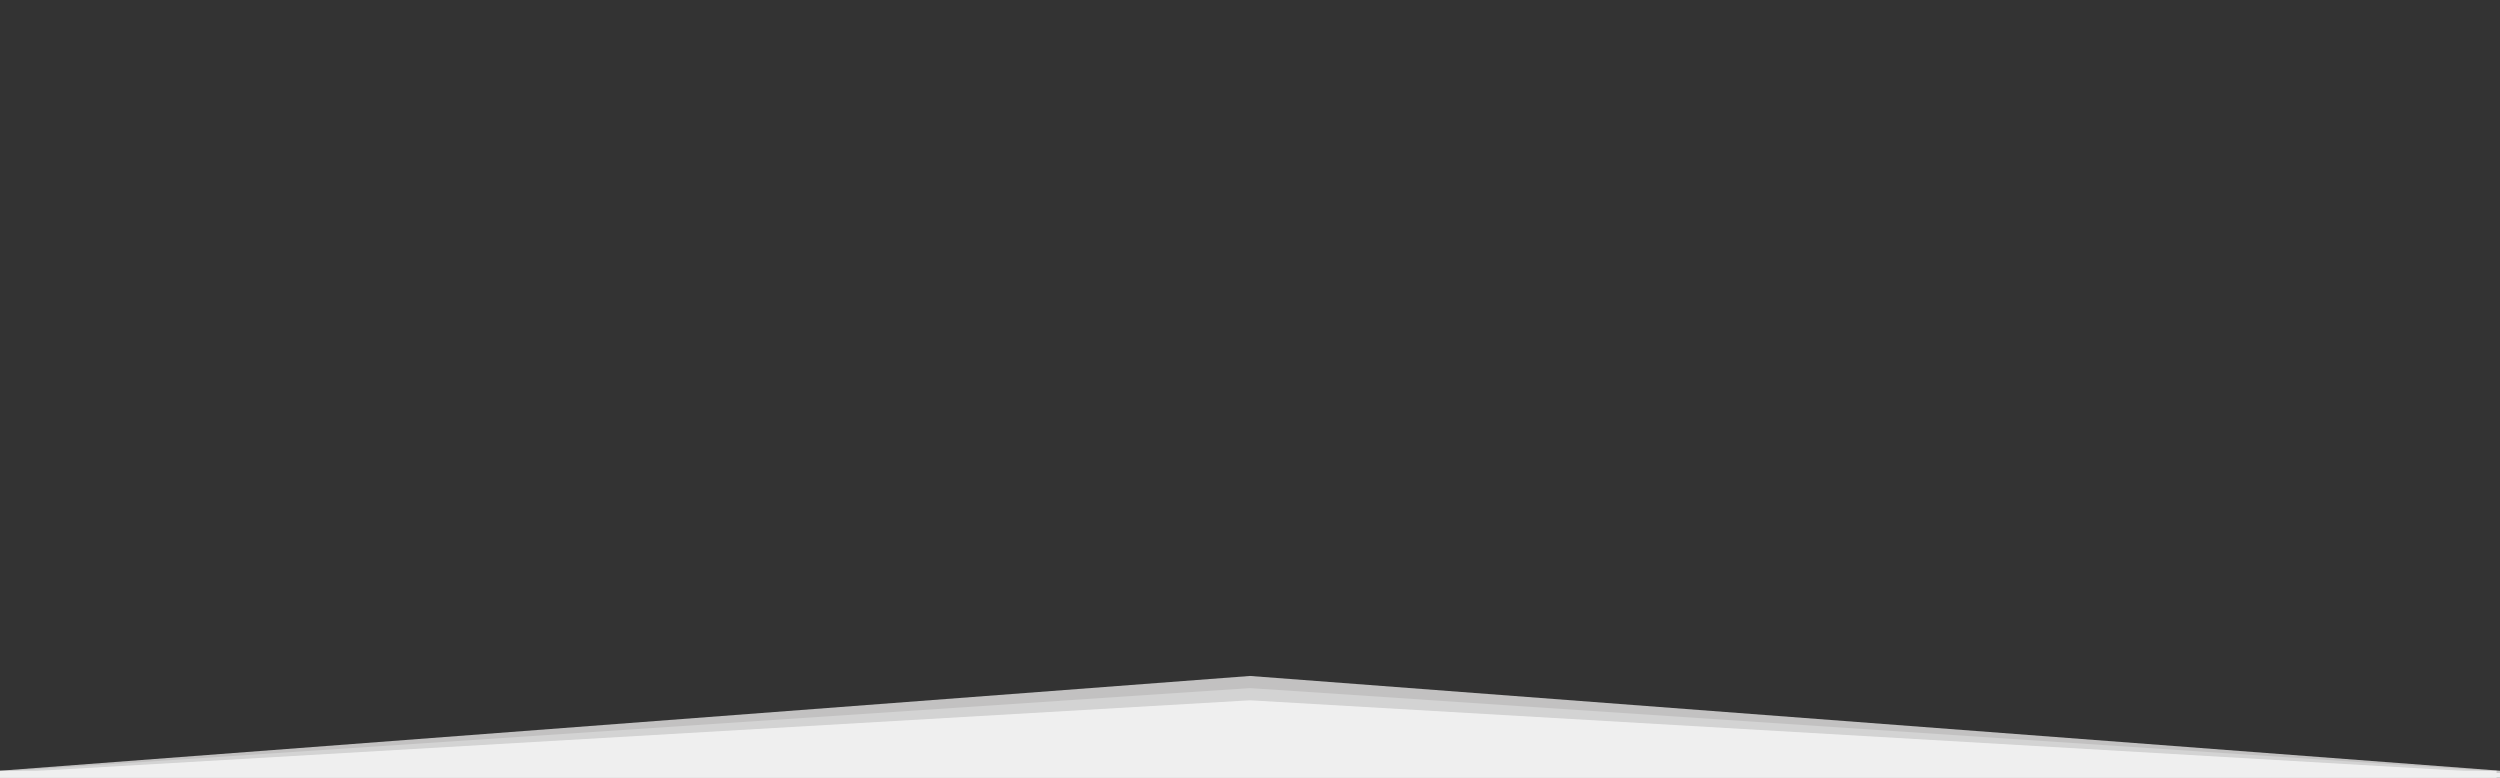 <svg width="1440" height="448" viewBox="0 0 1440 448" fill="none" xmlns="http://www.w3.org/2000/svg">
<rect x="0" y="0" width="1440" height="448" fill="#333333" stroke="none"/>
<g clip-path="url(#clip0_2:27)">
<path d="M719.998 389.351L-13.717 444.972L719.998 444.972L1453.71 444.972L719.998 389.351Z" fill="#C2C1C1"/>
<path d="M719.998 396.363L-8.861 444.972L719.998 444.972L1448.86 444.972L719.998 396.363Z" fill="#D3D3D3"/>
<path d="M1434.79 444.972L719.998 403.376L5.204 444.972L-13.717 444.972L-13.717 448L1453.71 448L1453.71 444.972L1434.79 444.972Z" fill="#efefef"/>
<rect x="-2.002" y="444" width="1440" height="915" fill="#efefef"/>
</g>
<defs>
<clipPath id="clip0_2:27">
<rect width="2170" height="448" fill="#efefef" transform="translate(1805 448) rotate(180)"/>
</clipPath>
</defs>
</svg>
